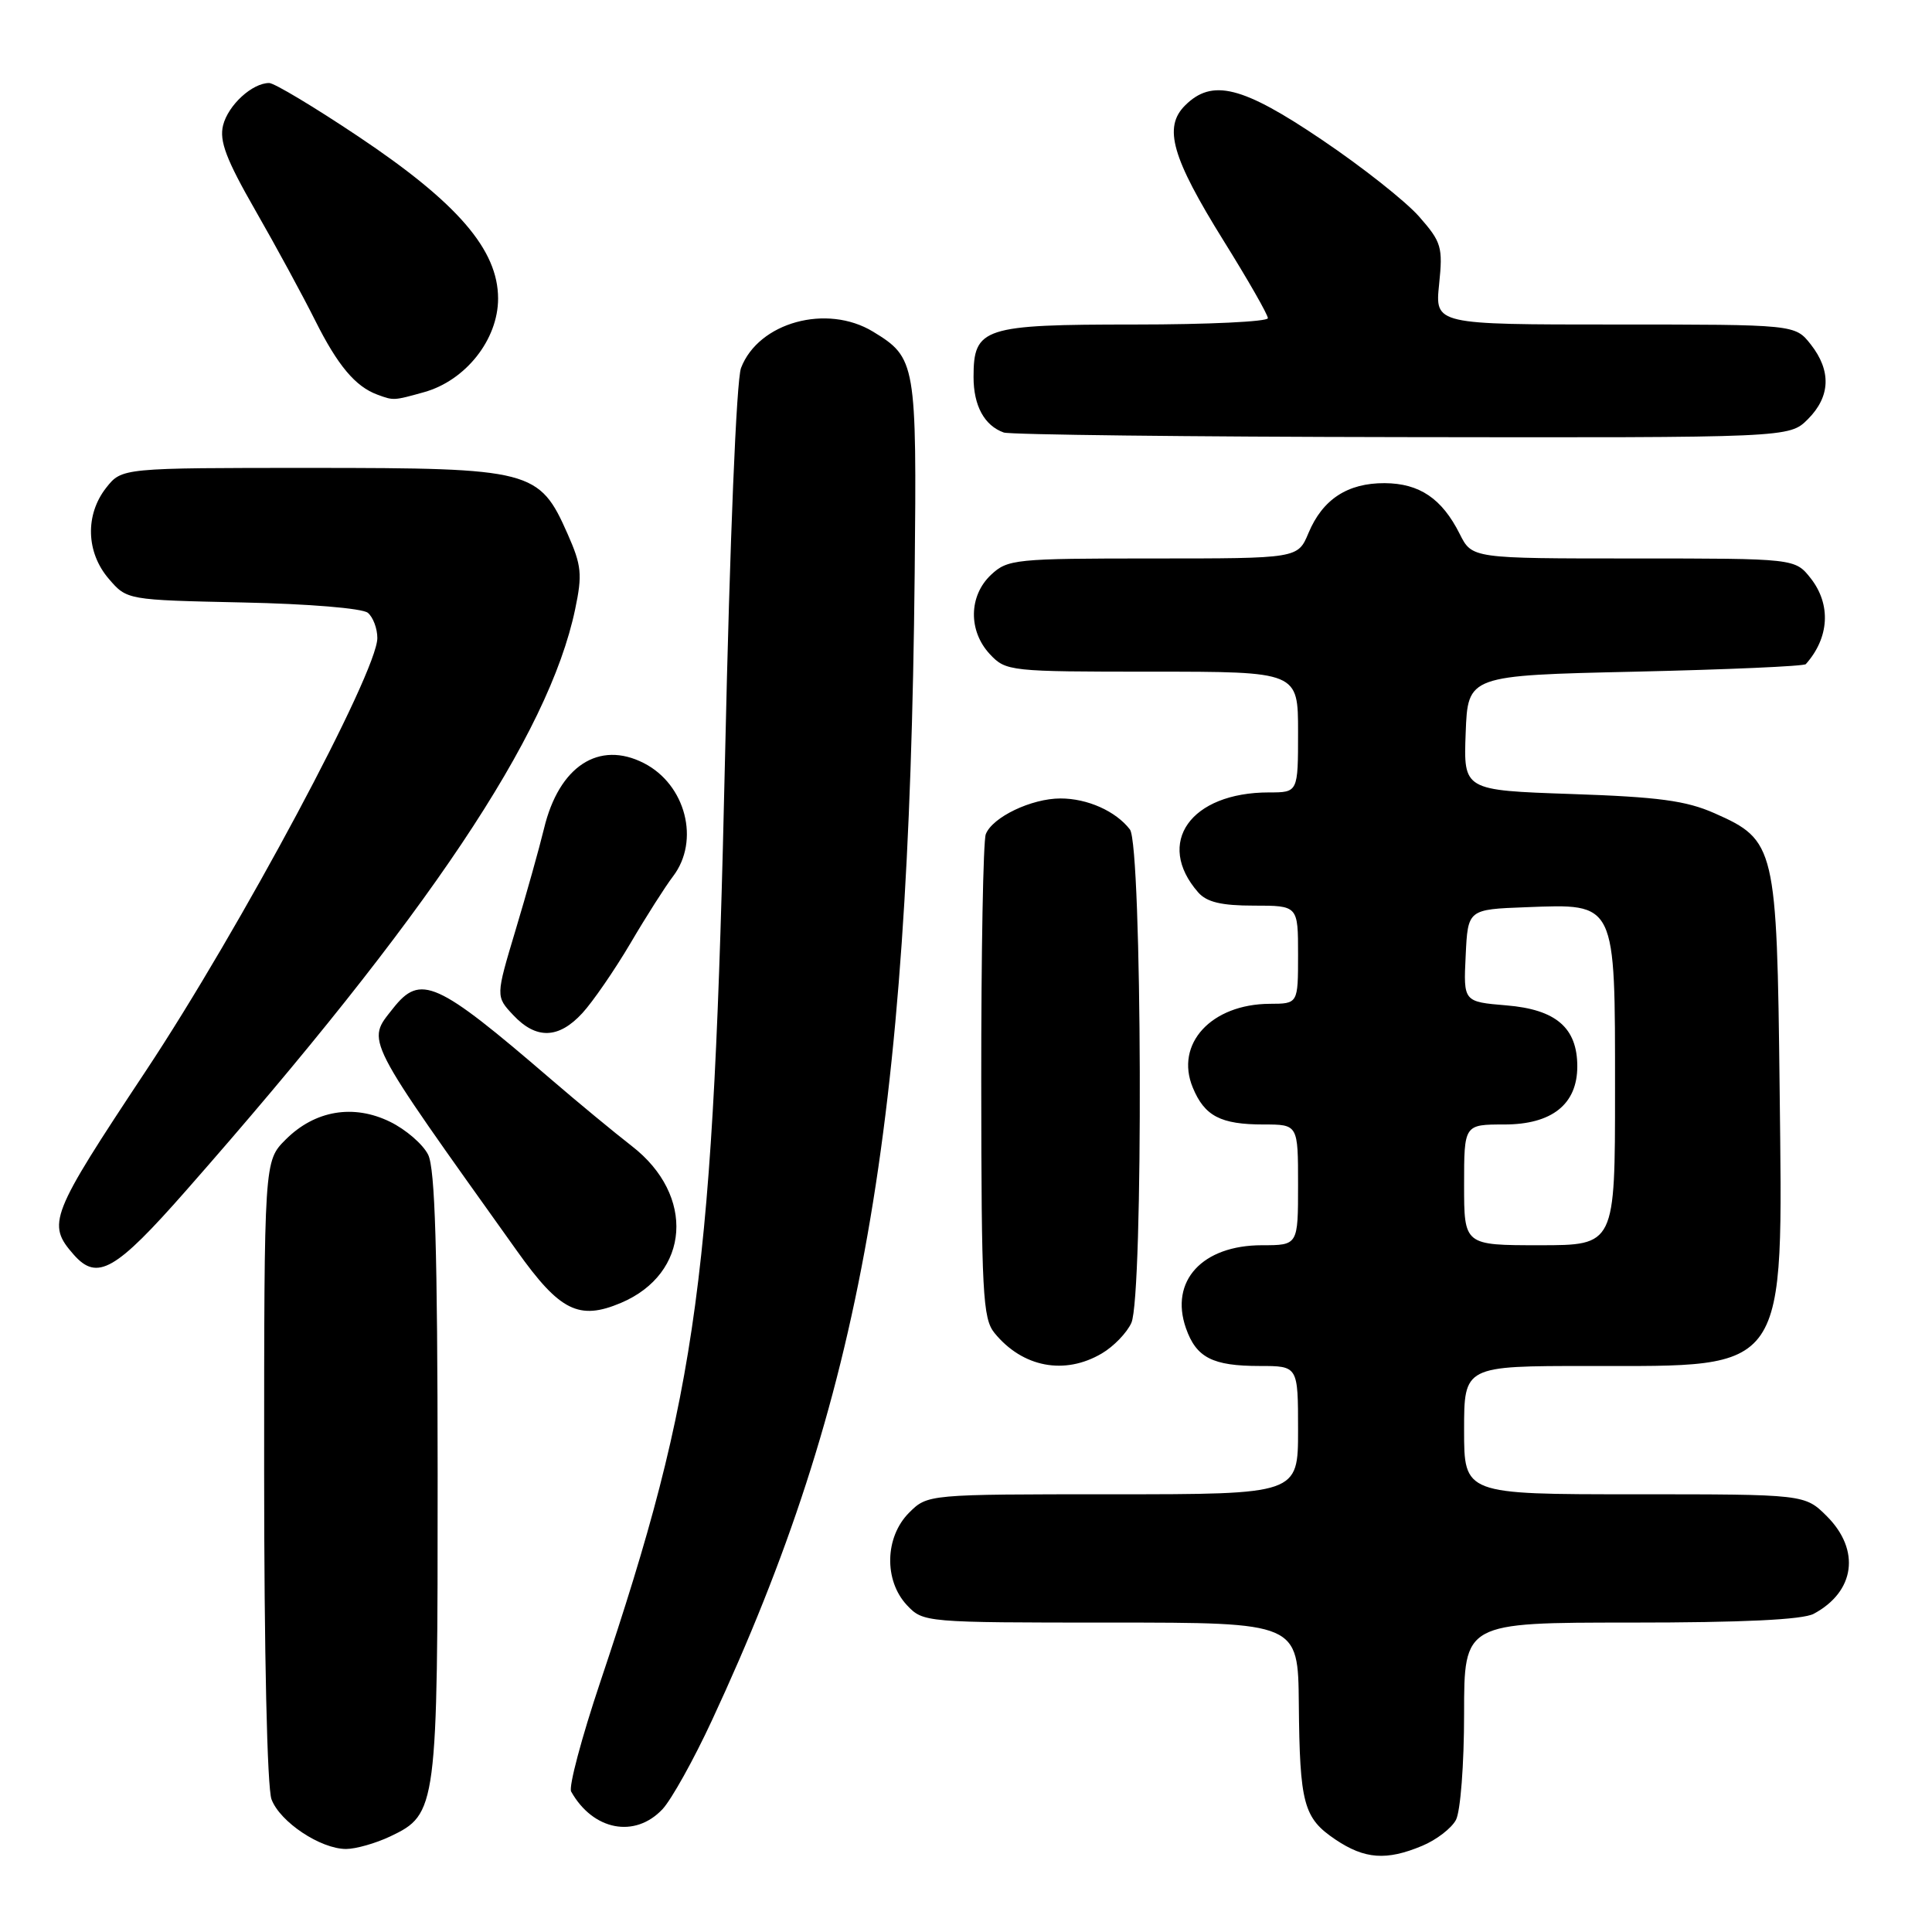 <?xml version="1.0" encoding="UTF-8" standalone="no"?>
<!DOCTYPE svg PUBLIC "-//W3C//DTD SVG 1.1//EN" "http://www.w3.org/Graphics/SVG/1.1/DTD/svg11.dtd" >
<svg xmlns="http://www.w3.org/2000/svg" xmlns:xlink="http://www.w3.org/1999/xlink" version="1.1" viewBox="0 0 256 256">
 <g >
 <path fill="currentColor"
d=" M 188.45 244.58 C 190.31 243.81 192.33 242.26 192.92 241.15 C 193.52 240.02 194.00 233.80 194.00 227.07 C 194.00 215.00 194.00 215.00 216.07 215.00 C 230.92 215.00 238.85 214.62 240.32 213.84 C 245.80 210.91 246.55 205.40 242.08 200.92 C 239.15 198.00 239.15 198.00 216.58 198.00 C 194.00 198.00 194.00 198.00 194.00 189.50 C 194.00 181.00 194.00 181.00 210.55 181.00 C 237.13 181.00 236.23 182.31 235.81 144.19 C 235.45 112.16 235.26 111.33 227.19 107.76 C 223.42 106.09 219.76 105.60 208.22 105.21 C 193.92 104.72 193.92 104.72 194.21 97.11 C 194.50 89.50 194.50 89.50 216.67 89.00 C 228.86 88.72 239.04 88.28 239.28 88.00 C 242.40 84.50 242.65 80.10 239.93 76.63 C 237.85 74.00 237.85 74.00 216.45 74.00 C 195.05 74.00 195.05 74.00 193.42 70.75 C 191.06 66.05 188.09 64.05 183.47 64.02 C 178.56 64.00 175.25 66.16 173.38 70.63 C 171.97 74.00 171.97 74.00 152.80 74.00 C 134.49 74.00 133.52 74.10 131.31 76.17 C 128.35 78.96 128.29 83.61 131.17 86.69 C 133.30 88.95 133.77 89.00 152.67 89.00 C 172.00 89.00 172.00 89.00 172.00 97.00 C 172.00 105.00 172.00 105.00 168.15 105.00 C 157.75 105.00 153.02 111.69 158.77 118.25 C 159.91 119.54 161.84 120.00 166.15 120.00 C 172.00 120.00 172.00 120.00 172.00 126.50 C 172.00 133.00 172.00 133.00 168.25 133.01 C 160.50 133.05 155.65 138.32 158.05 144.11 C 159.61 147.89 161.74 149.00 167.43 149.00 C 172.00 149.00 172.00 149.00 172.00 157.00 C 172.00 165.00 172.00 165.00 167.22 165.00 C 159.31 165.00 154.96 169.73 157.14 175.98 C 158.51 179.90 160.66 181.00 166.93 181.00 C 172.00 181.00 172.00 181.00 172.00 189.50 C 172.00 198.00 172.00 198.00 147.45 198.00 C 122.91 198.00 122.91 198.00 120.45 200.45 C 117.24 203.67 117.11 209.42 120.17 212.69 C 122.33 214.98 122.52 215.00 147.17 215.00 C 172.00 215.00 172.00 215.00 172.10 225.75 C 172.22 239.03 172.73 240.90 176.94 243.74 C 180.82 246.35 183.71 246.57 188.45 244.58 Z  M 51.72 243.33 C 57.90 240.39 58.00 239.65 57.99 195.28 C 57.97 165.61 57.65 154.86 56.73 153.00 C 56.04 151.62 53.78 149.67 51.70 148.65 C 46.83 146.26 41.72 147.13 37.85 151.00 C 35.00 153.85 35.00 153.85 35.00 194.86 C 35.00 219.08 35.40 236.92 35.98 238.43 C 37.11 241.43 42.47 244.99 45.85 245.00 C 47.14 245.00 49.78 244.25 51.72 243.33 Z  M 87.79 239.72 C 88.96 238.47 91.91 233.19 94.33 227.97 C 114.22 185.18 120.45 149.97 121.20 76.00 C 121.48 48.09 121.37 47.41 115.69 43.95 C 109.56 40.22 100.50 42.71 98.19 48.76 C 97.58 50.37 96.71 71.50 96.08 100.00 C 94.54 169.32 92.56 184.07 79.52 222.93 C 77.06 230.27 75.33 236.77 75.68 237.39 C 78.58 242.55 84.13 243.62 87.79 239.72 Z  M 146.01 179.33 C 147.56 178.42 149.32 176.60 149.91 175.29 C 151.52 171.76 151.34 112.03 149.72 109.91 C 147.85 107.48 144.10 105.80 140.52 105.80 C 136.67 105.80 131.49 108.28 130.62 110.54 C 130.28 111.44 130.01 126.19 130.02 143.33 C 130.04 171.36 130.22 174.71 131.77 176.62 C 135.49 181.19 141.08 182.25 146.01 179.33 Z  M 82.28 172.64 C 91.44 168.76 92.16 158.39 83.72 151.86 C 81.40 150.06 76.58 146.08 73.00 143.00 C 57.83 129.95 55.72 129.00 52.07 133.63 C 48.55 138.11 47.98 136.99 68.52 165.78 C 74.18 173.73 76.72 174.99 82.28 172.64 Z  M 24.66 157.75 C 56.76 121.26 72.71 97.42 76.21 80.73 C 77.18 76.12 77.06 74.93 75.22 70.77 C 71.46 62.26 70.47 62.01 41.32 62.00 C 16.15 62.00 16.15 62.00 14.07 64.63 C 11.26 68.21 11.40 73.19 14.41 76.69 C 16.82 79.50 16.82 79.50 32.15 79.83 C 40.85 80.01 48.02 80.60 48.74 81.20 C 49.43 81.77 50.00 83.28 50.00 84.54 C 50.00 89.07 31.81 123.08 19.32 141.91 C 6.60 161.10 6.18 162.16 9.77 166.25 C 12.88 169.78 15.29 168.41 24.66 157.75 Z  M 77.16 134.25 C 78.55 132.74 81.42 128.57 83.53 125.00 C 85.63 121.42 88.18 117.43 89.18 116.12 C 92.78 111.40 90.87 103.96 85.32 101.12 C 79.36 98.07 74.07 101.53 72.09 109.77 C 71.46 112.37 69.76 118.44 68.31 123.26 C 65.68 132.03 65.68 132.03 68.01 134.51 C 71.05 137.75 74.02 137.66 77.16 134.25 Z  M 239.55 55.55 C 242.55 52.55 242.68 49.13 239.93 45.63 C 237.85 43.00 237.85 43.00 214.00 43.00 C 190.14 43.00 190.14 43.00 190.69 37.67 C 191.20 32.74 191.01 32.08 188.05 28.71 C 186.29 26.70 180.50 22.12 175.17 18.53 C 164.61 11.39 160.61 10.39 157.02 13.98 C 154.13 16.87 155.27 20.86 162.14 31.91 C 165.36 37.08 168.00 41.69 168.00 42.16 C 168.00 42.62 160.05 43.00 150.33 43.00 C 130.27 43.00 129.00 43.41 129.00 49.96 C 129.00 53.76 130.43 56.39 133.00 57.31 C 133.82 57.60 157.58 57.88 185.80 57.92 C 237.09 58.00 237.09 58.00 239.55 55.55 Z  M 56.17 51.97 C 61.69 50.44 66.00 45.00 66.00 39.56 C 66.00 33.10 60.64 26.88 47.49 18.09 C 41.66 14.19 36.34 11.00 35.67 11.00 C 33.42 11.00 30.24 13.92 29.56 16.60 C 29.04 18.68 29.97 21.13 33.84 27.88 C 36.56 32.62 40.13 39.20 41.78 42.50 C 44.75 48.43 47.09 51.22 50.00 52.29 C 52.16 53.09 52.15 53.09 56.17 51.97 Z  M 194.00 157.00 C 194.00 149.00 194.00 149.00 199.33 149.00 C 205.64 149.00 209.00 146.32 209.00 141.30 C 209.00 136.19 206.18 133.76 199.62 133.22 C 193.91 132.74 193.91 132.74 194.21 126.62 C 194.50 120.50 194.50 120.50 202.21 120.21 C 214.21 119.76 214.00 119.32 214.00 144.50 C 214.00 165.00 214.00 165.00 204.00 165.00 C 194.00 165.00 194.00 165.00 194.00 157.00 Z "/>
</g>
</svg>